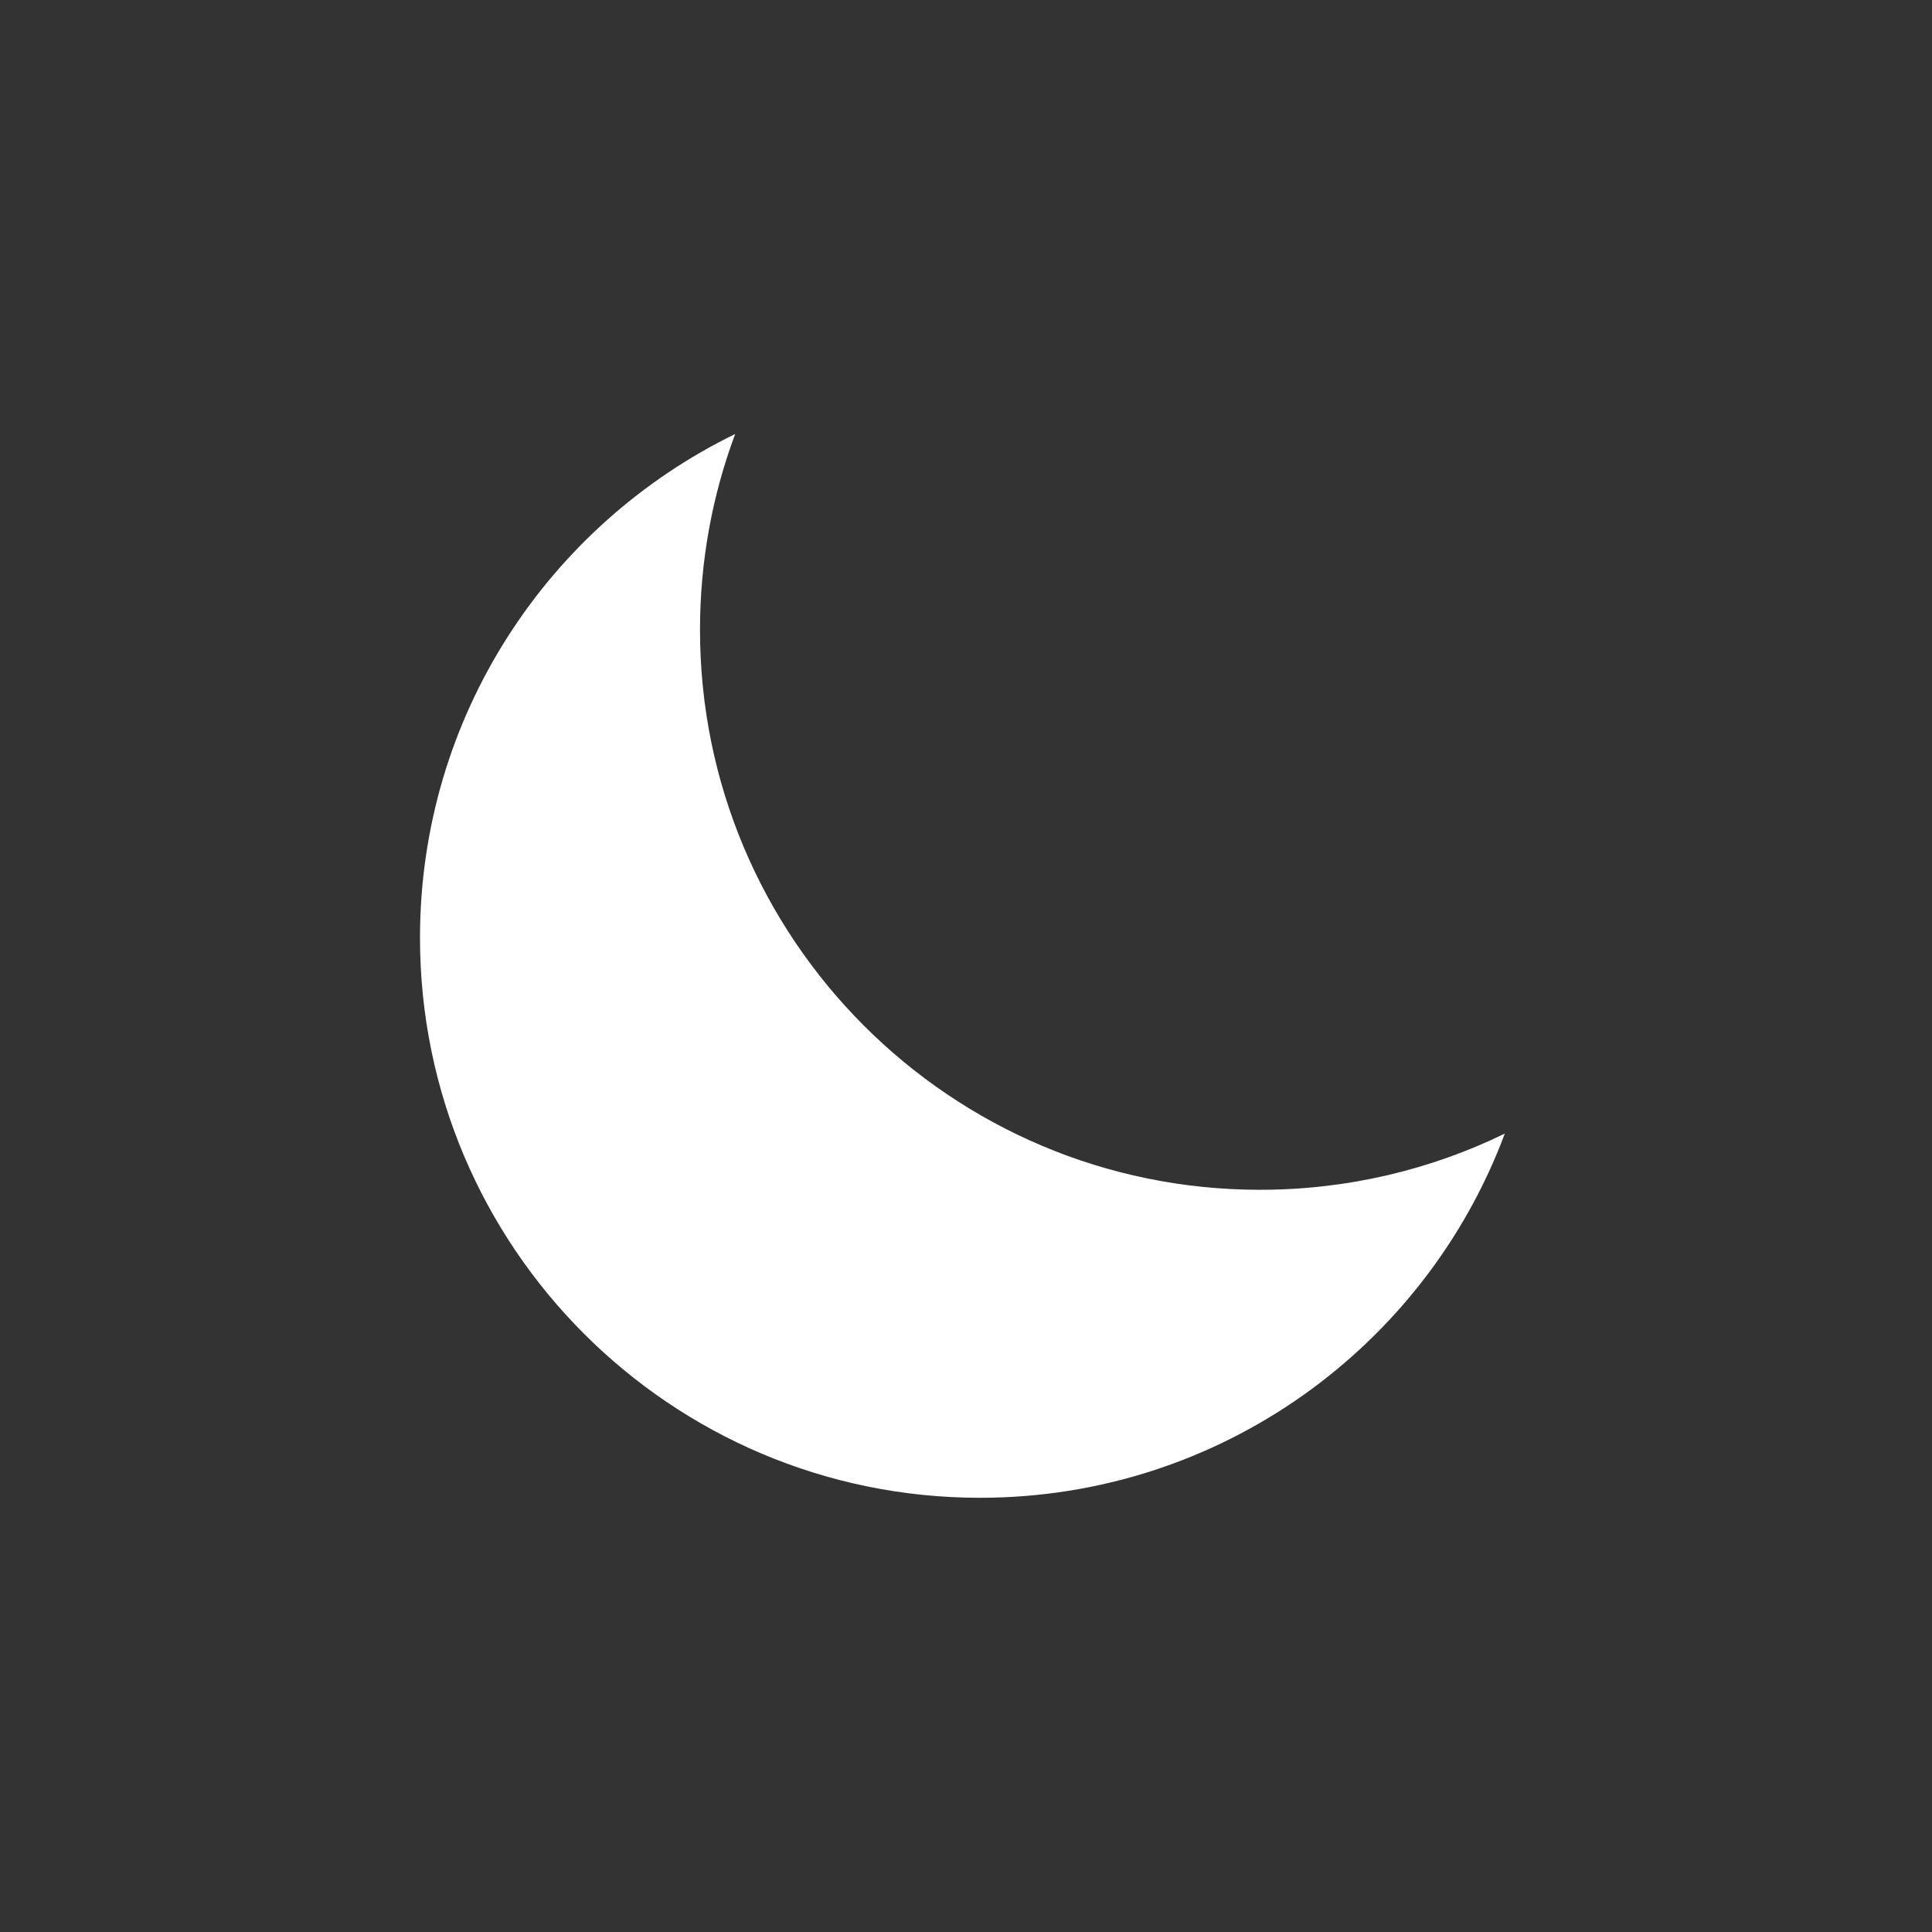 <svg width="138" height="138" viewBox="0 0 138 138" fill="none" xmlns="http://www.w3.org/2000/svg">
<rect x="0" y="0" width="138" height="138" fill="#333333" stroke="none"/>
<path fill-rule="evenodd" clip-rule="evenodd" d="M107.487 80.97C102.204 83.542 96.271 84.985 90 84.985C67.909 84.985 50 67.076 50 44.985C50 40.065 50.888 35.353 52.513 31C39.185 37.489 30 51.164 30 66.985C30 89.076 47.909 106.985 70 106.985C87.172 106.985 101.816 96.165 107.487 80.97Z" fill="white"/>
</svg>
